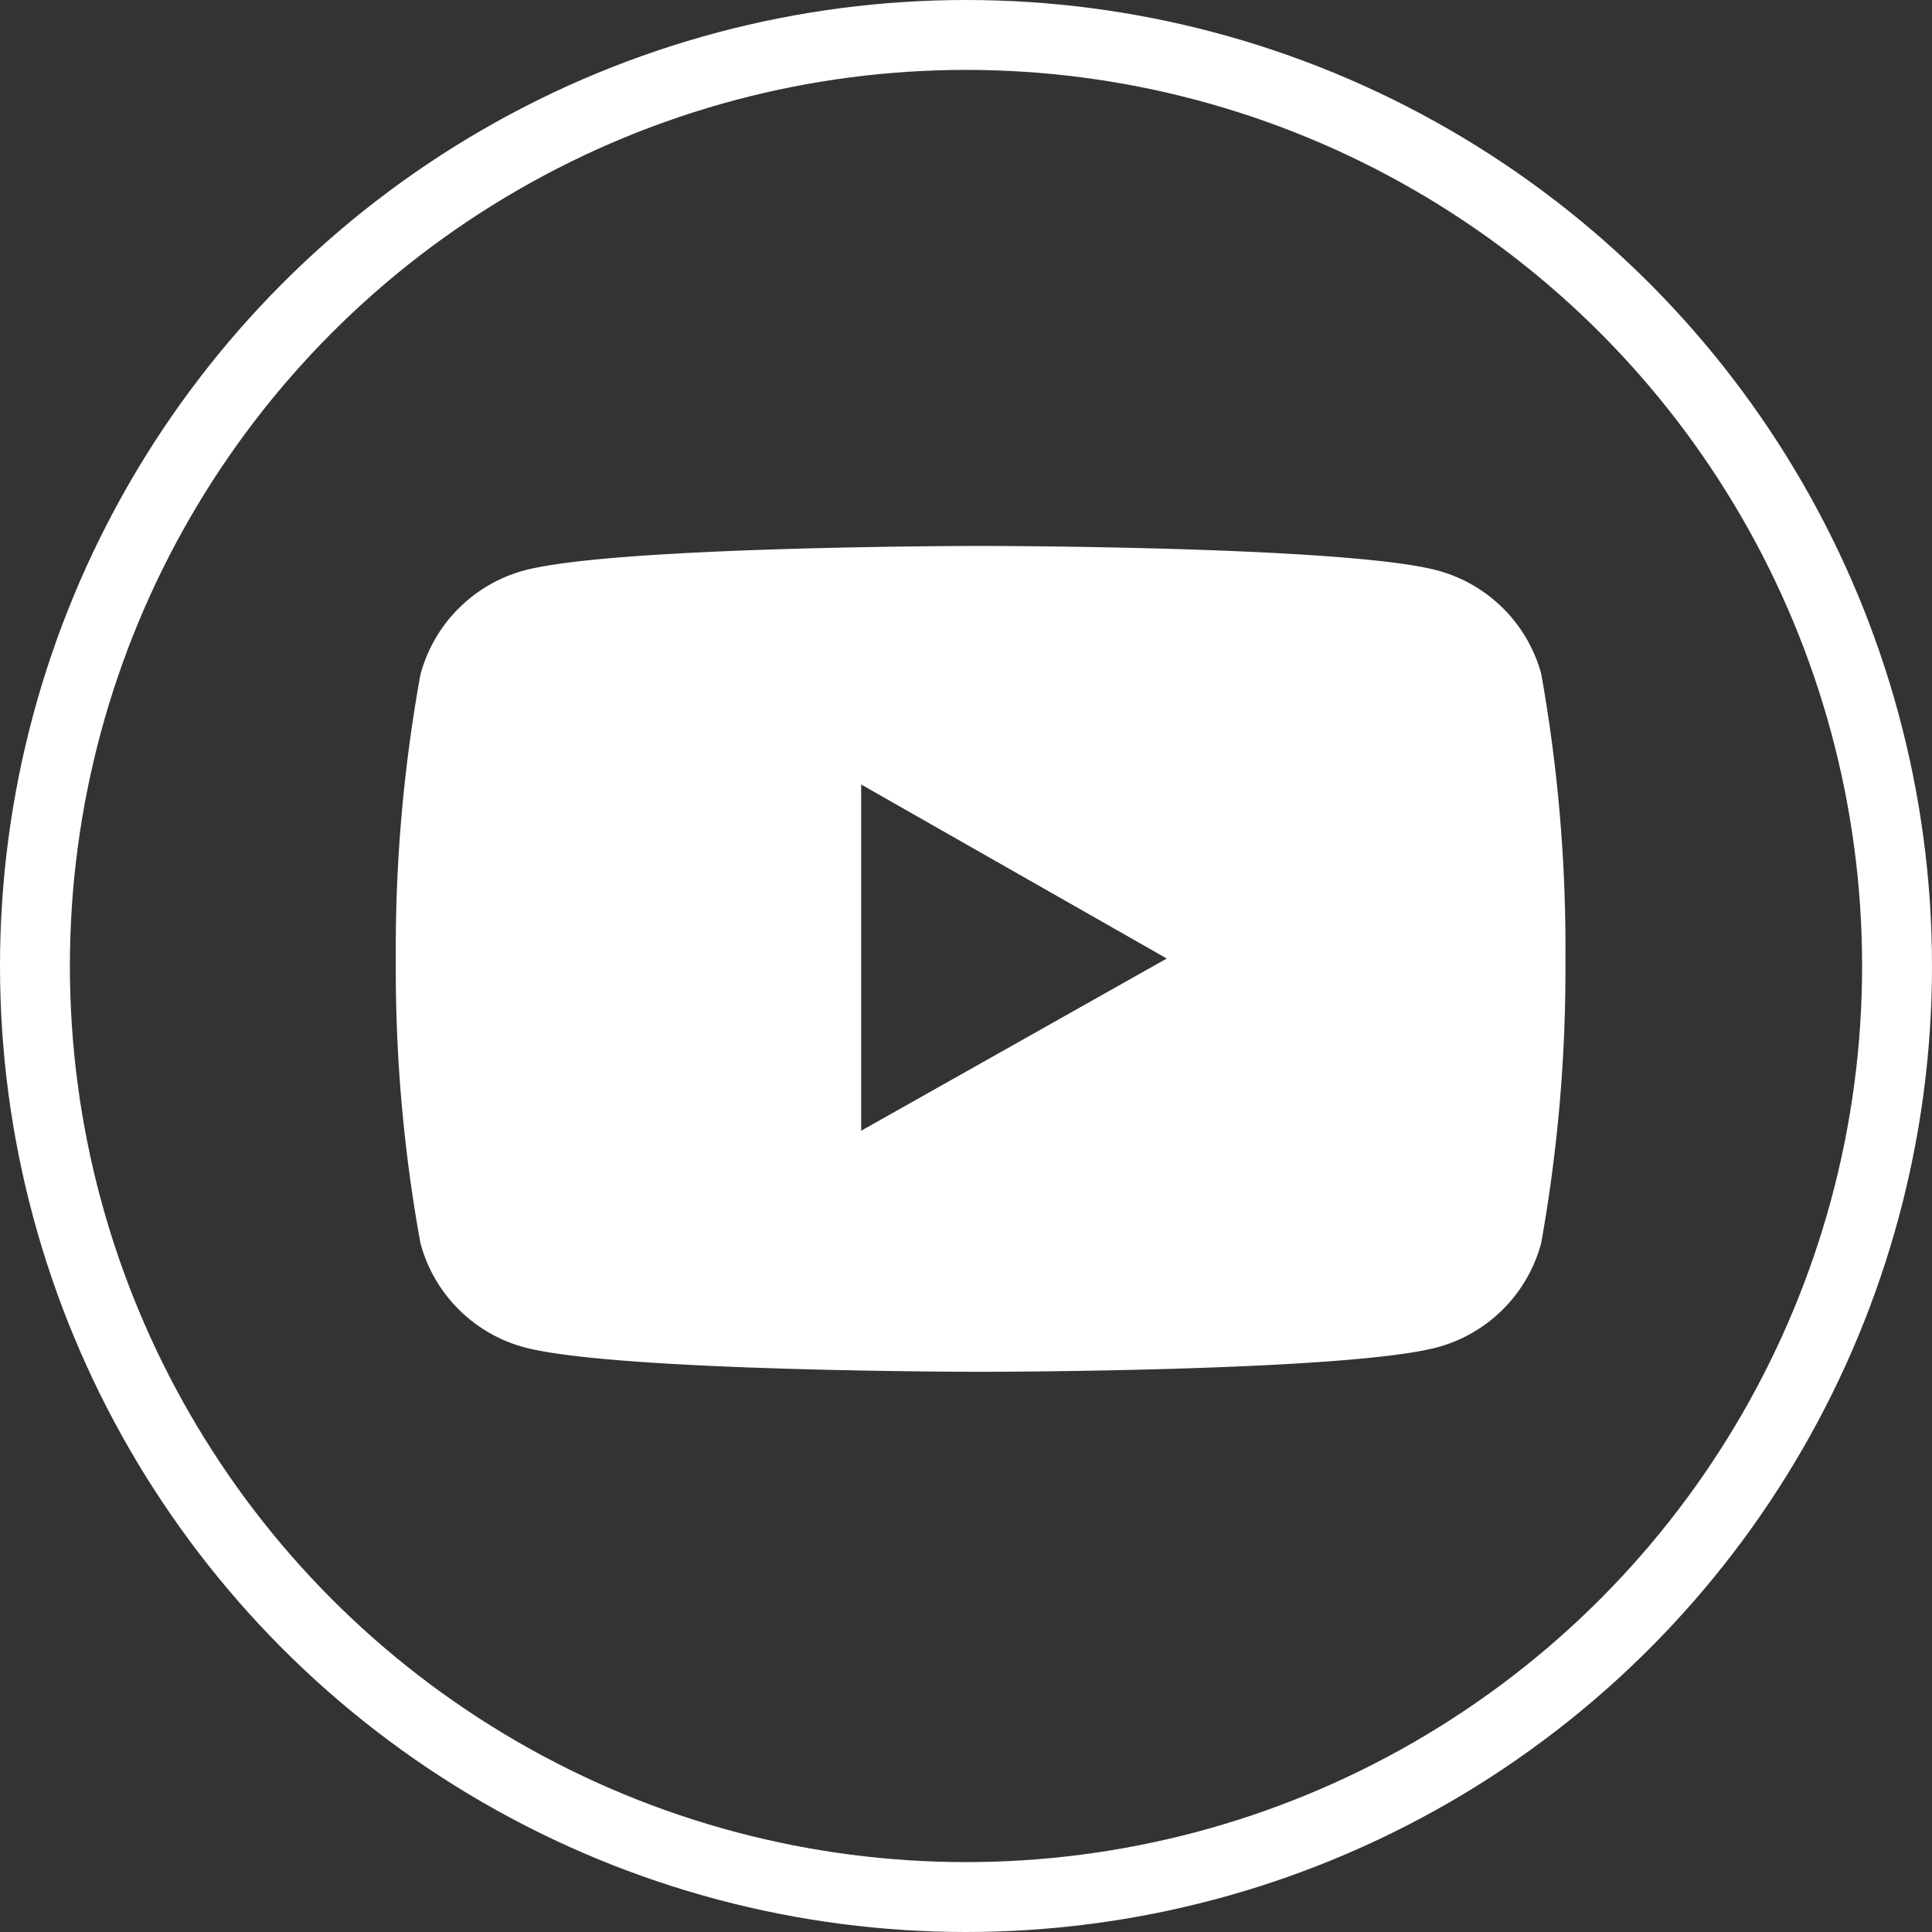 <svg xmlns="http://www.w3.org/2000/svg" viewBox="0 0 54.18 54.18"><rect x="0" y="0" width="54.18" height="54.18" fill="#333333" stroke="none"/><defs><style>.cls-1{fill:none;stroke:#fff;stroke-miterlimit:10;stroke-width:1.96px;}.cls-2{fill:#fff;}</style></defs><g id="Capa_2" data-name="Capa 2"><g id="Layer_1" data-name="Layer 1"><circle class="cls-1" cx="27.09" cy="27.09" r="26.11"/><path class="cls-2" d="M43.22,18.89A4.13,4.13,0,0,0,40.32,16c-2.56-.69-12.82-.69-12.82-.69s-10.25,0-12.81.69a4.13,4.13,0,0,0-2.9,2.92,43,43,0,0,0-.69,8,42.87,42.87,0,0,0,.69,7.94,4.13,4.13,0,0,0,2.9,2.92c2.56.69,12.81.69,12.81.69s10.26,0,12.82-.69a4.13,4.13,0,0,0,2.9-2.92,43.49,43.49,0,0,0,.68-7.94A43.58,43.58,0,0,0,43.22,18.89ZM24.15,31.71V22l8.57,4.88Z"/></g></g></svg>
